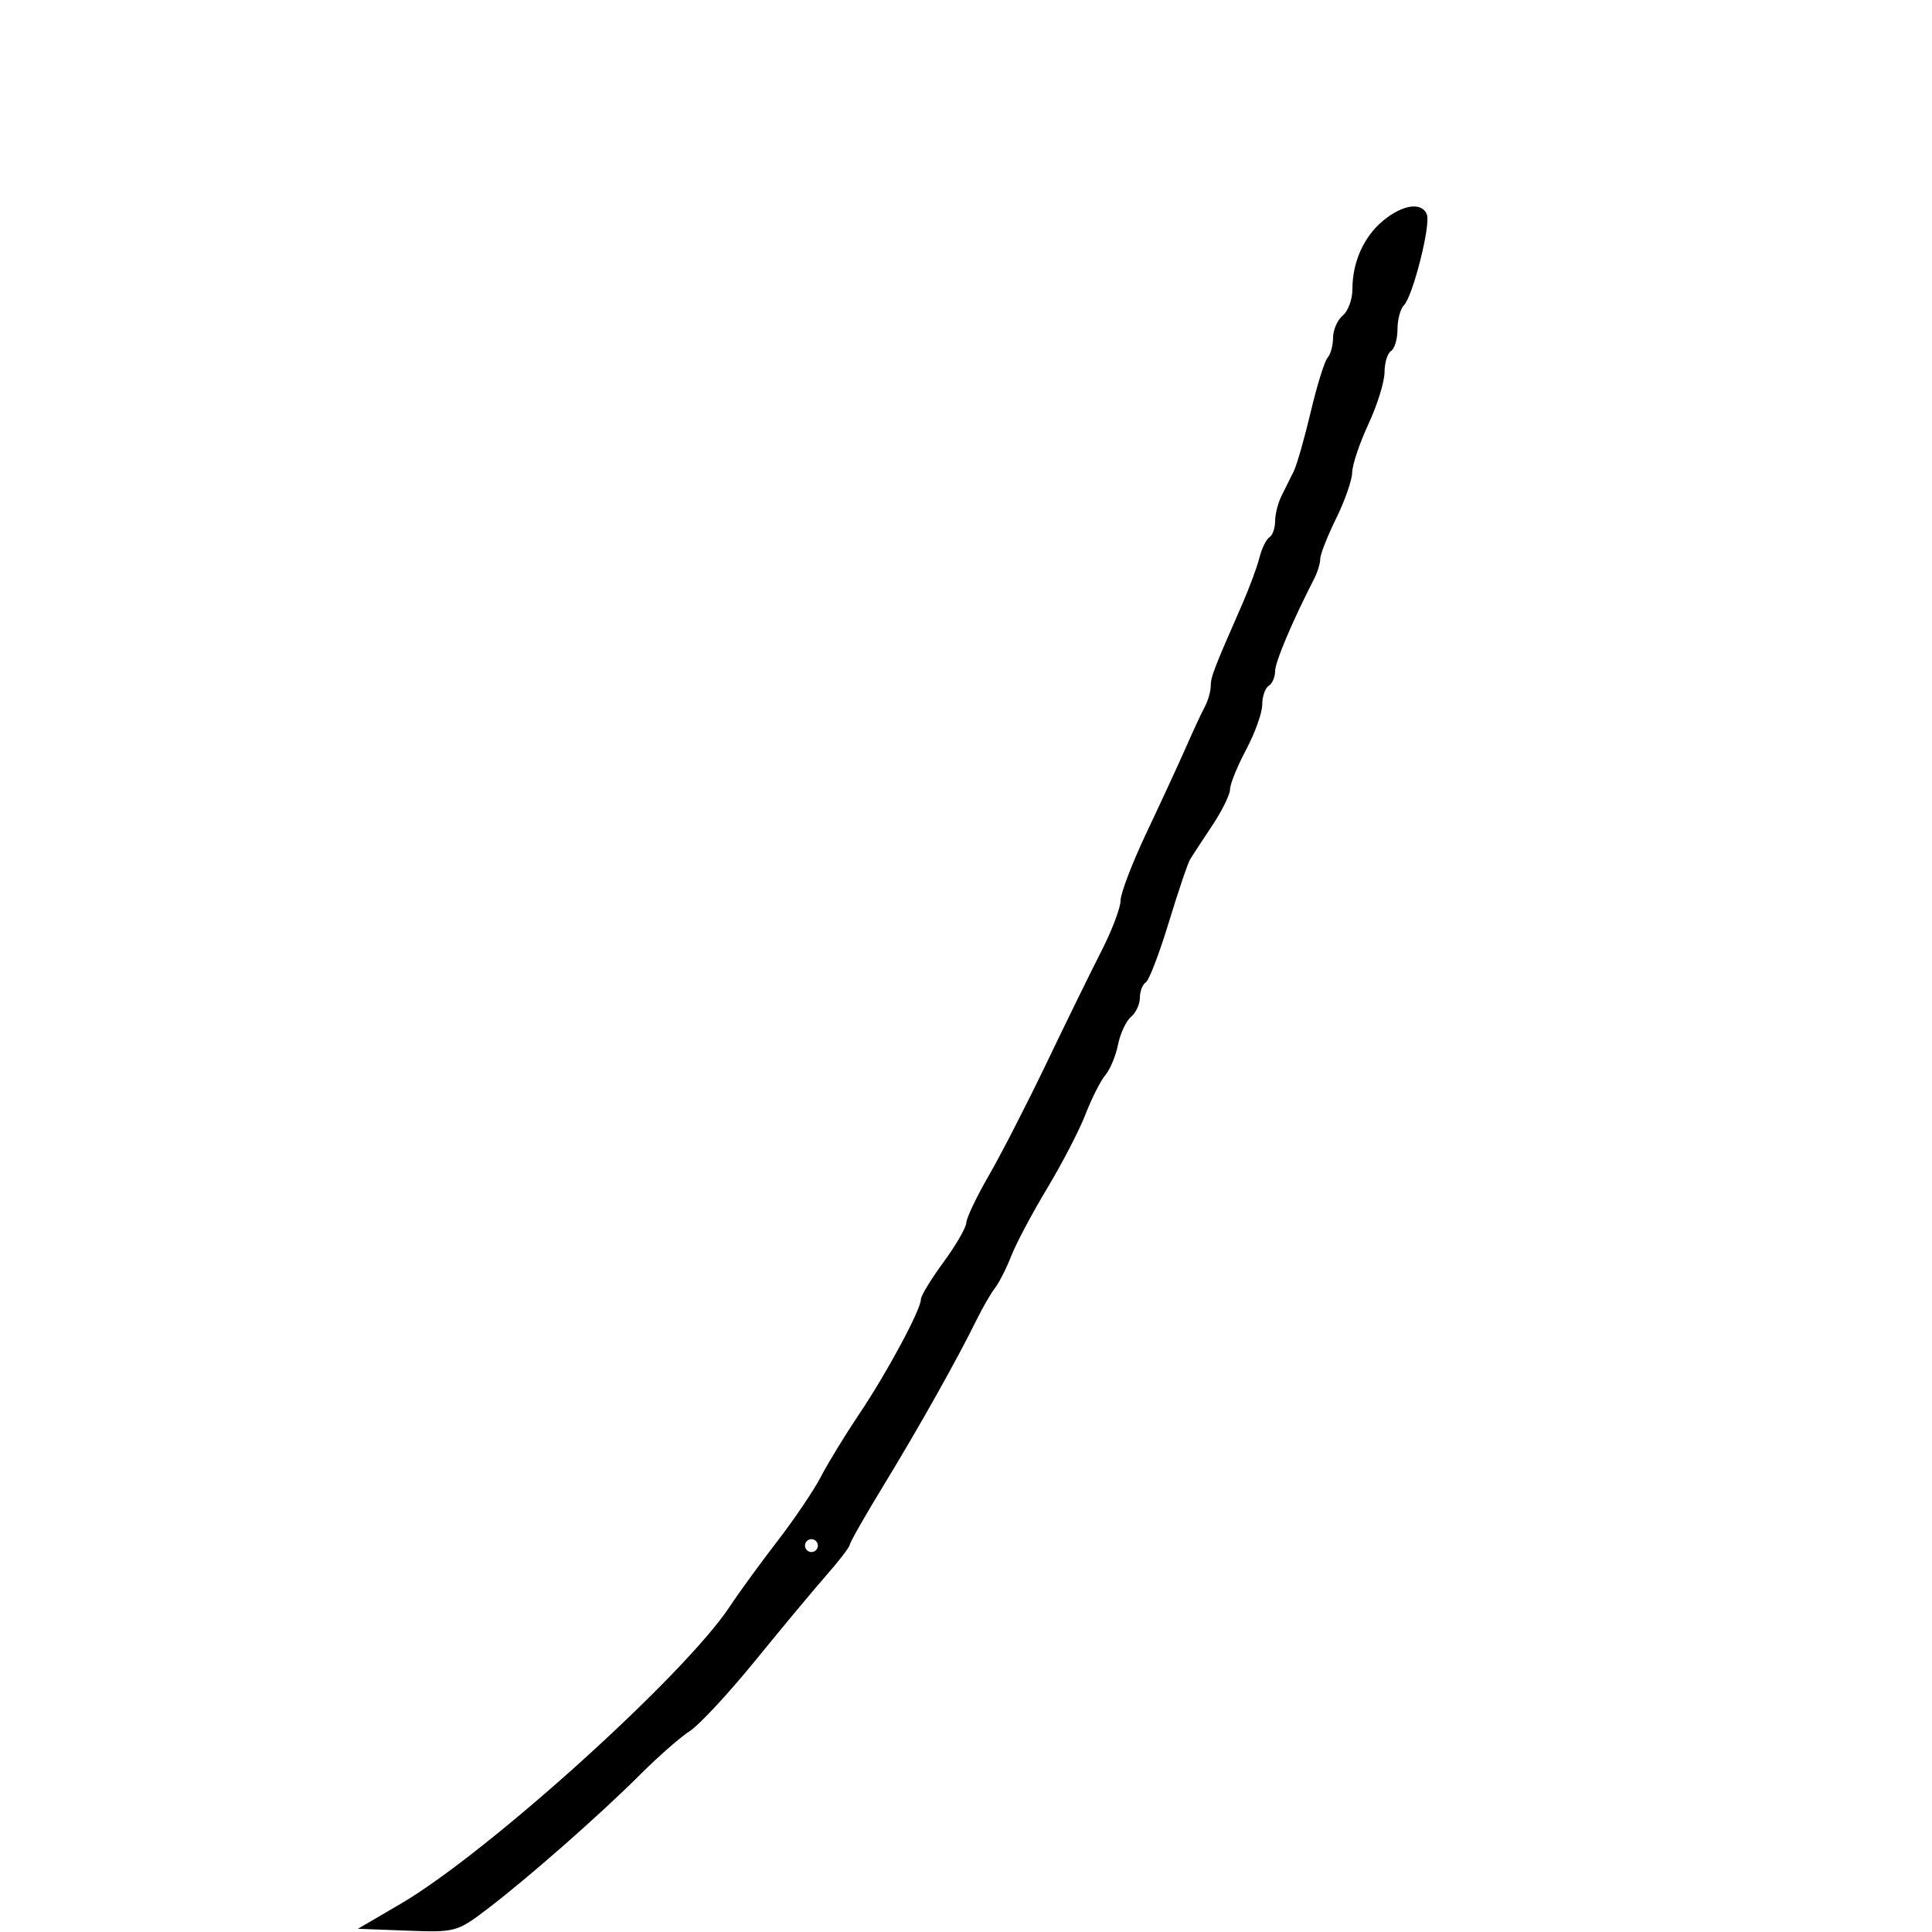 <svg xmlns="http://www.w3.org/2000/svg" width="300" height="300" viewBox="0 0 300 300" version="1.1">
  <defs/>
  <path d="M214.782,34.255 C217.824,31.743 220.805,31.329 221.567,33.314 C222.188,34.933 219.383,46.017 218.004,47.396 C217.452,47.948 217,49.633 217,51.141 C217,52.649 216.55,54.16 216,54.5 C215.45,54.84 214.996,56.329 214.99,57.809 C214.985,59.289 213.86,62.907 212.49,65.849 C211.121,68.791 209.986,72.166 209.969,73.349 C209.952,74.532 208.831,77.75 207.478,80.5 C206.125,83.25 205.014,86.069 205.009,86.764 C205.004,87.459 204.601,88.809 204.112,89.764 C200.622,96.591 198,102.786 198,104.205 C198,105.127 197.55,106.16 197,106.5 C196.45,106.84 196,108.149 196,109.41 C196,110.671 194.875,113.818 193.5,116.404 C192.125,118.99 191,121.766 191,122.573 C191,123.38 189.762,125.898 188.25,128.169 C186.738,130.441 185.195,132.794 184.822,133.4 C184.449,134.005 182.947,138.435 181.485,143.245 C180.022,148.055 178.415,152.244 177.913,152.554 C177.411,152.864 177,153.936 177,154.937 C177,155.937 176.379,157.27 175.621,157.9 C174.862,158.53 173.956,160.468 173.609,162.207 C173.261,163.946 172.376,166.073 171.643,166.934 C170.91,167.795 169.527,170.525 168.57,173 C167.613,175.475 164.934,180.65 162.616,184.5 C160.298,188.35 157.788,193.075 157.036,195 C156.285,196.925 155.145,199.175 154.503,200 C153.861,200.825 152.562,203.075 151.616,205 C148.638,211.064 142.691,221.651 137.25,230.576 C134.363,235.313 131.983,239.483 131.962,239.844 C131.942,240.205 130.343,242.3 128.409,244.5 C126.476,246.7 121.481,252.693 117.31,257.817 C113.139,262.941 108.55,267.883 107.113,268.8 C105.676,269.716 102.242,272.724 99.481,275.483 C93.239,281.724 82.047,291.569 75.688,296.415 C70.997,299.99 70.683,300.075 63.225,299.791 L55.574,299.5 L62.168,295.65 C75.662,287.771 106.299,260.104 113.331,249.446 C114.763,247.276 118.087,242.711 120.717,239.303 C123.348,235.894 126.385,231.394 127.467,229.303 C128.549,227.211 131.248,222.8 133.464,219.5 C137.77,213.088 143,203.349 143,201.743 C143,201.207 144.575,198.622 146.5,196 C148.425,193.378 150.021,190.617 150.048,189.866 C150.074,189.115 151.656,185.8 153.563,182.5 C155.471,179.2 159.511,171.325 162.543,165 C165.574,158.675 169.392,150.882 171.027,147.682 C172.662,144.482 174,140.95 174,139.833 C174,138.717 175.845,133.91 178.1,129.152 C180.355,124.393 183.087,118.475 184.172,116 C185.256,113.525 186.561,110.719 187.072,109.764 C187.582,108.809 188,107.361 188,106.547 C188,105.119 188.457,103.928 192.872,93.86 C193.991,91.309 195.202,88.042 195.564,86.601 C195.926,85.16 196.622,83.734 197.111,83.432 C197.6,83.129 198,82.002 198,80.927 C198,79.852 198.45,78.079 199,76.986 C199.55,75.894 200.399,74.188 200.886,73.196 C201.374,72.203 202.564,68.041 203.532,63.946 C204.499,59.851 205.675,56.072 206.145,55.55 C206.615,55.027 207,53.62 207,52.422 C207,51.225 207.675,49.685 208.5,49 C209.325,48.315 210,46.49 210,44.943 C210,40.685 211.76,36.75 214.782,34.255 Z M125,240 C125,240.55 125.45,241 126,241 C126.55,241 127,240.55 127,240 C127,239.45 126.55,239 126,239 C125.45,239 125,239.45 125,240 Z"/>
</svg>

